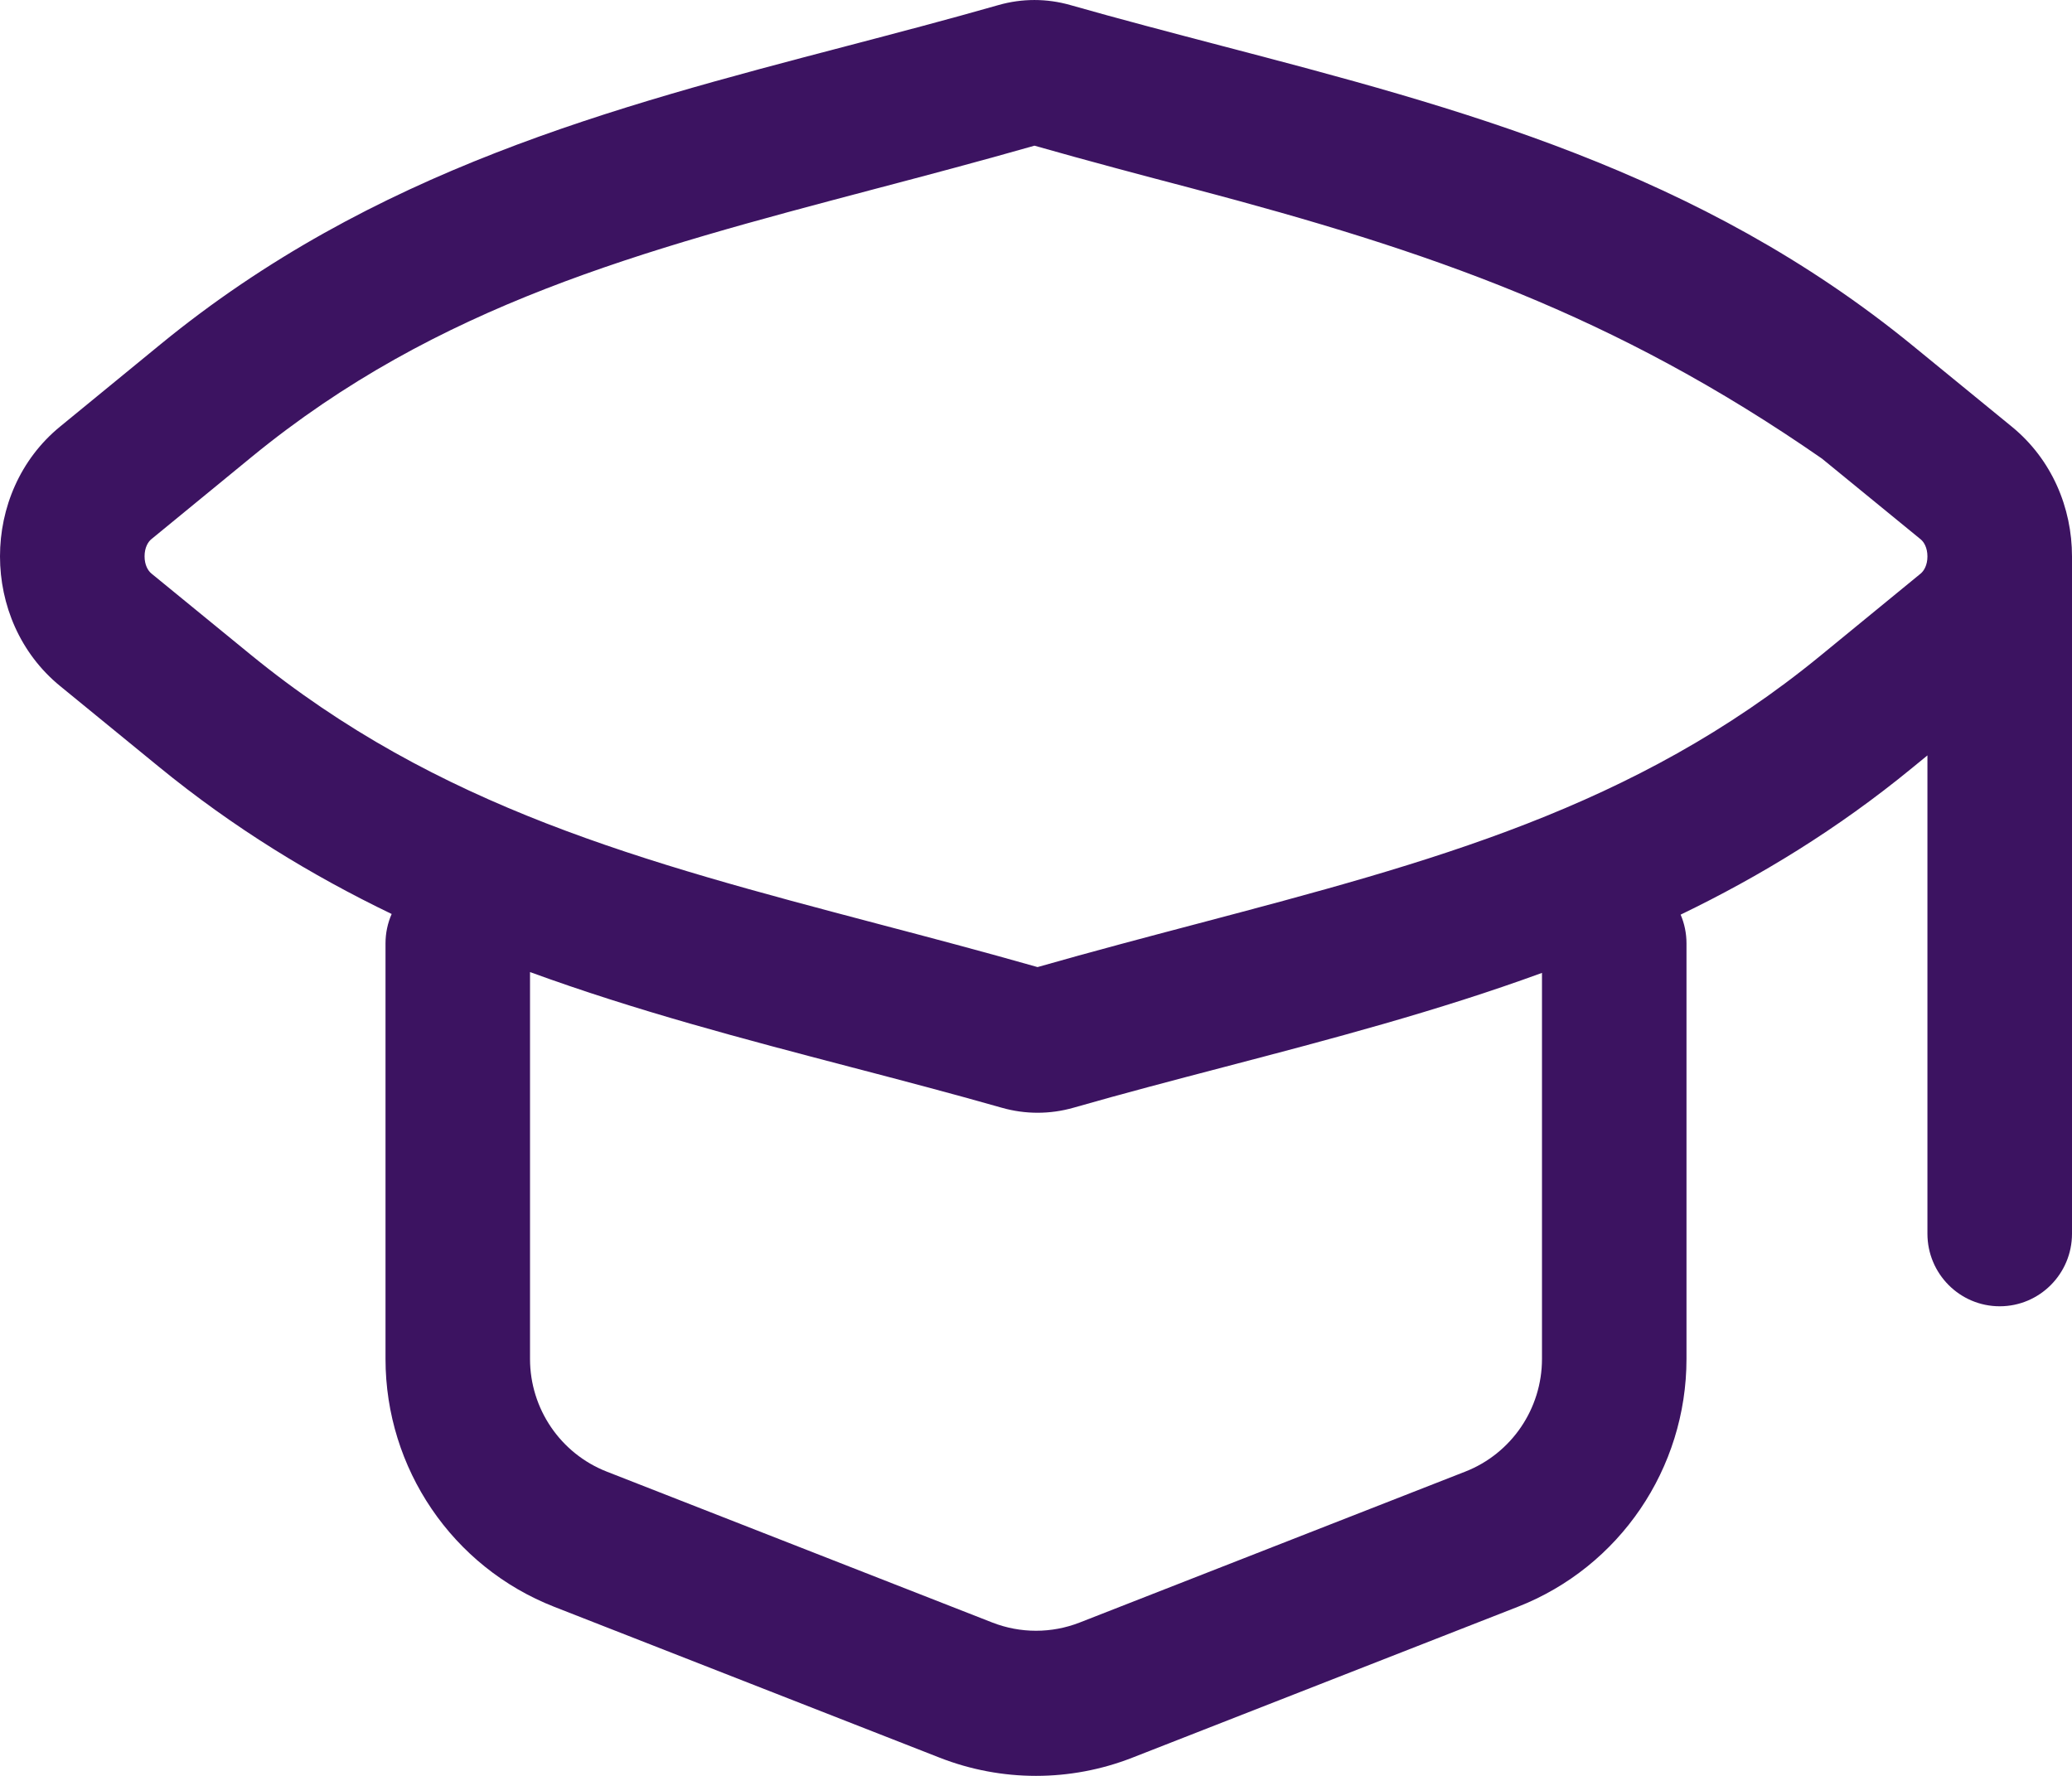 <svg width="35" height="30" viewBox="0 0 35 30" fill="none" xmlns="http://www.w3.org/2000/svg">
<path fill-rule="evenodd" clip-rule="evenodd" d="M16.868 0.085C17.264 -0.028 17.682 -0.028 18.078 0.085C18.921 0.325 19.771 0.547 20.624 0.771C24.63 1.82 28.699 2.885 32.318 5.846L33.985 7.209C34.661 7.762 35 8.58 35 9.399V20.841C35 21.518 34.453 22.067 33.779 22.067C33.105 22.067 32.558 21.518 32.558 20.841V12.761L32.293 12.978C31.039 14.006 29.73 14.804 28.389 15.451C28.453 15.6 28.488 15.765 28.488 15.937V22.956C28.488 24.808 27.357 26.471 25.638 27.144L19.126 29.693C18.08 30.102 16.92 30.102 15.874 29.693L9.362 27.144C7.643 26.471 6.512 24.808 6.512 22.956V15.937C6.512 15.76 6.549 15.592 6.616 15.44C5.264 14.789 3.946 13.986 2.682 12.952L1.015 11.589C-0.338 10.483 -0.338 8.315 1.013 7.208L2.707 5.82C6.301 2.875 10.34 1.816 14.317 0.774C15.172 0.55 16.024 0.326 16.868 0.085ZM32.558 9.4C32.558 9.253 32.499 9.155 32.443 9.11L30.776 7.747C27.267 5.312 24.141 4.239 20.17 3.191C19.296 2.961 18.398 2.724 17.474 2.461C16.545 2.726 15.644 2.964 14.768 3.195C10.829 4.236 7.396 5.142 4.251 7.719L2.557 9.108C2.501 9.153 2.442 9.251 2.442 9.398C2.442 9.545 2.501 9.642 2.557 9.688L4.224 11.051C7.395 13.645 10.859 14.559 14.83 15.607C15.704 15.837 16.602 16.074 17.526 16.337C18.455 16.072 19.356 15.834 20.232 15.603C24.171 14.562 27.604 13.655 30.749 11.078L32.443 9.69C32.499 9.644 32.558 9.547 32.558 9.4ZM20.683 18.024C22.474 17.555 24.277 17.082 26.047 16.435V22.956C26.047 23.798 25.532 24.554 24.751 24.86L18.239 27.409C17.764 27.595 17.236 27.595 16.761 27.409L10.249 24.86C9.468 24.554 8.953 23.798 8.953 22.956V16.421C10.742 17.075 12.565 17.553 14.376 18.027C15.229 18.25 16.079 18.473 16.922 18.713C17.318 18.826 17.736 18.826 18.132 18.713C18.976 18.471 19.828 18.248 20.683 18.024Z" fill="#3C1361"/>
</svg>

